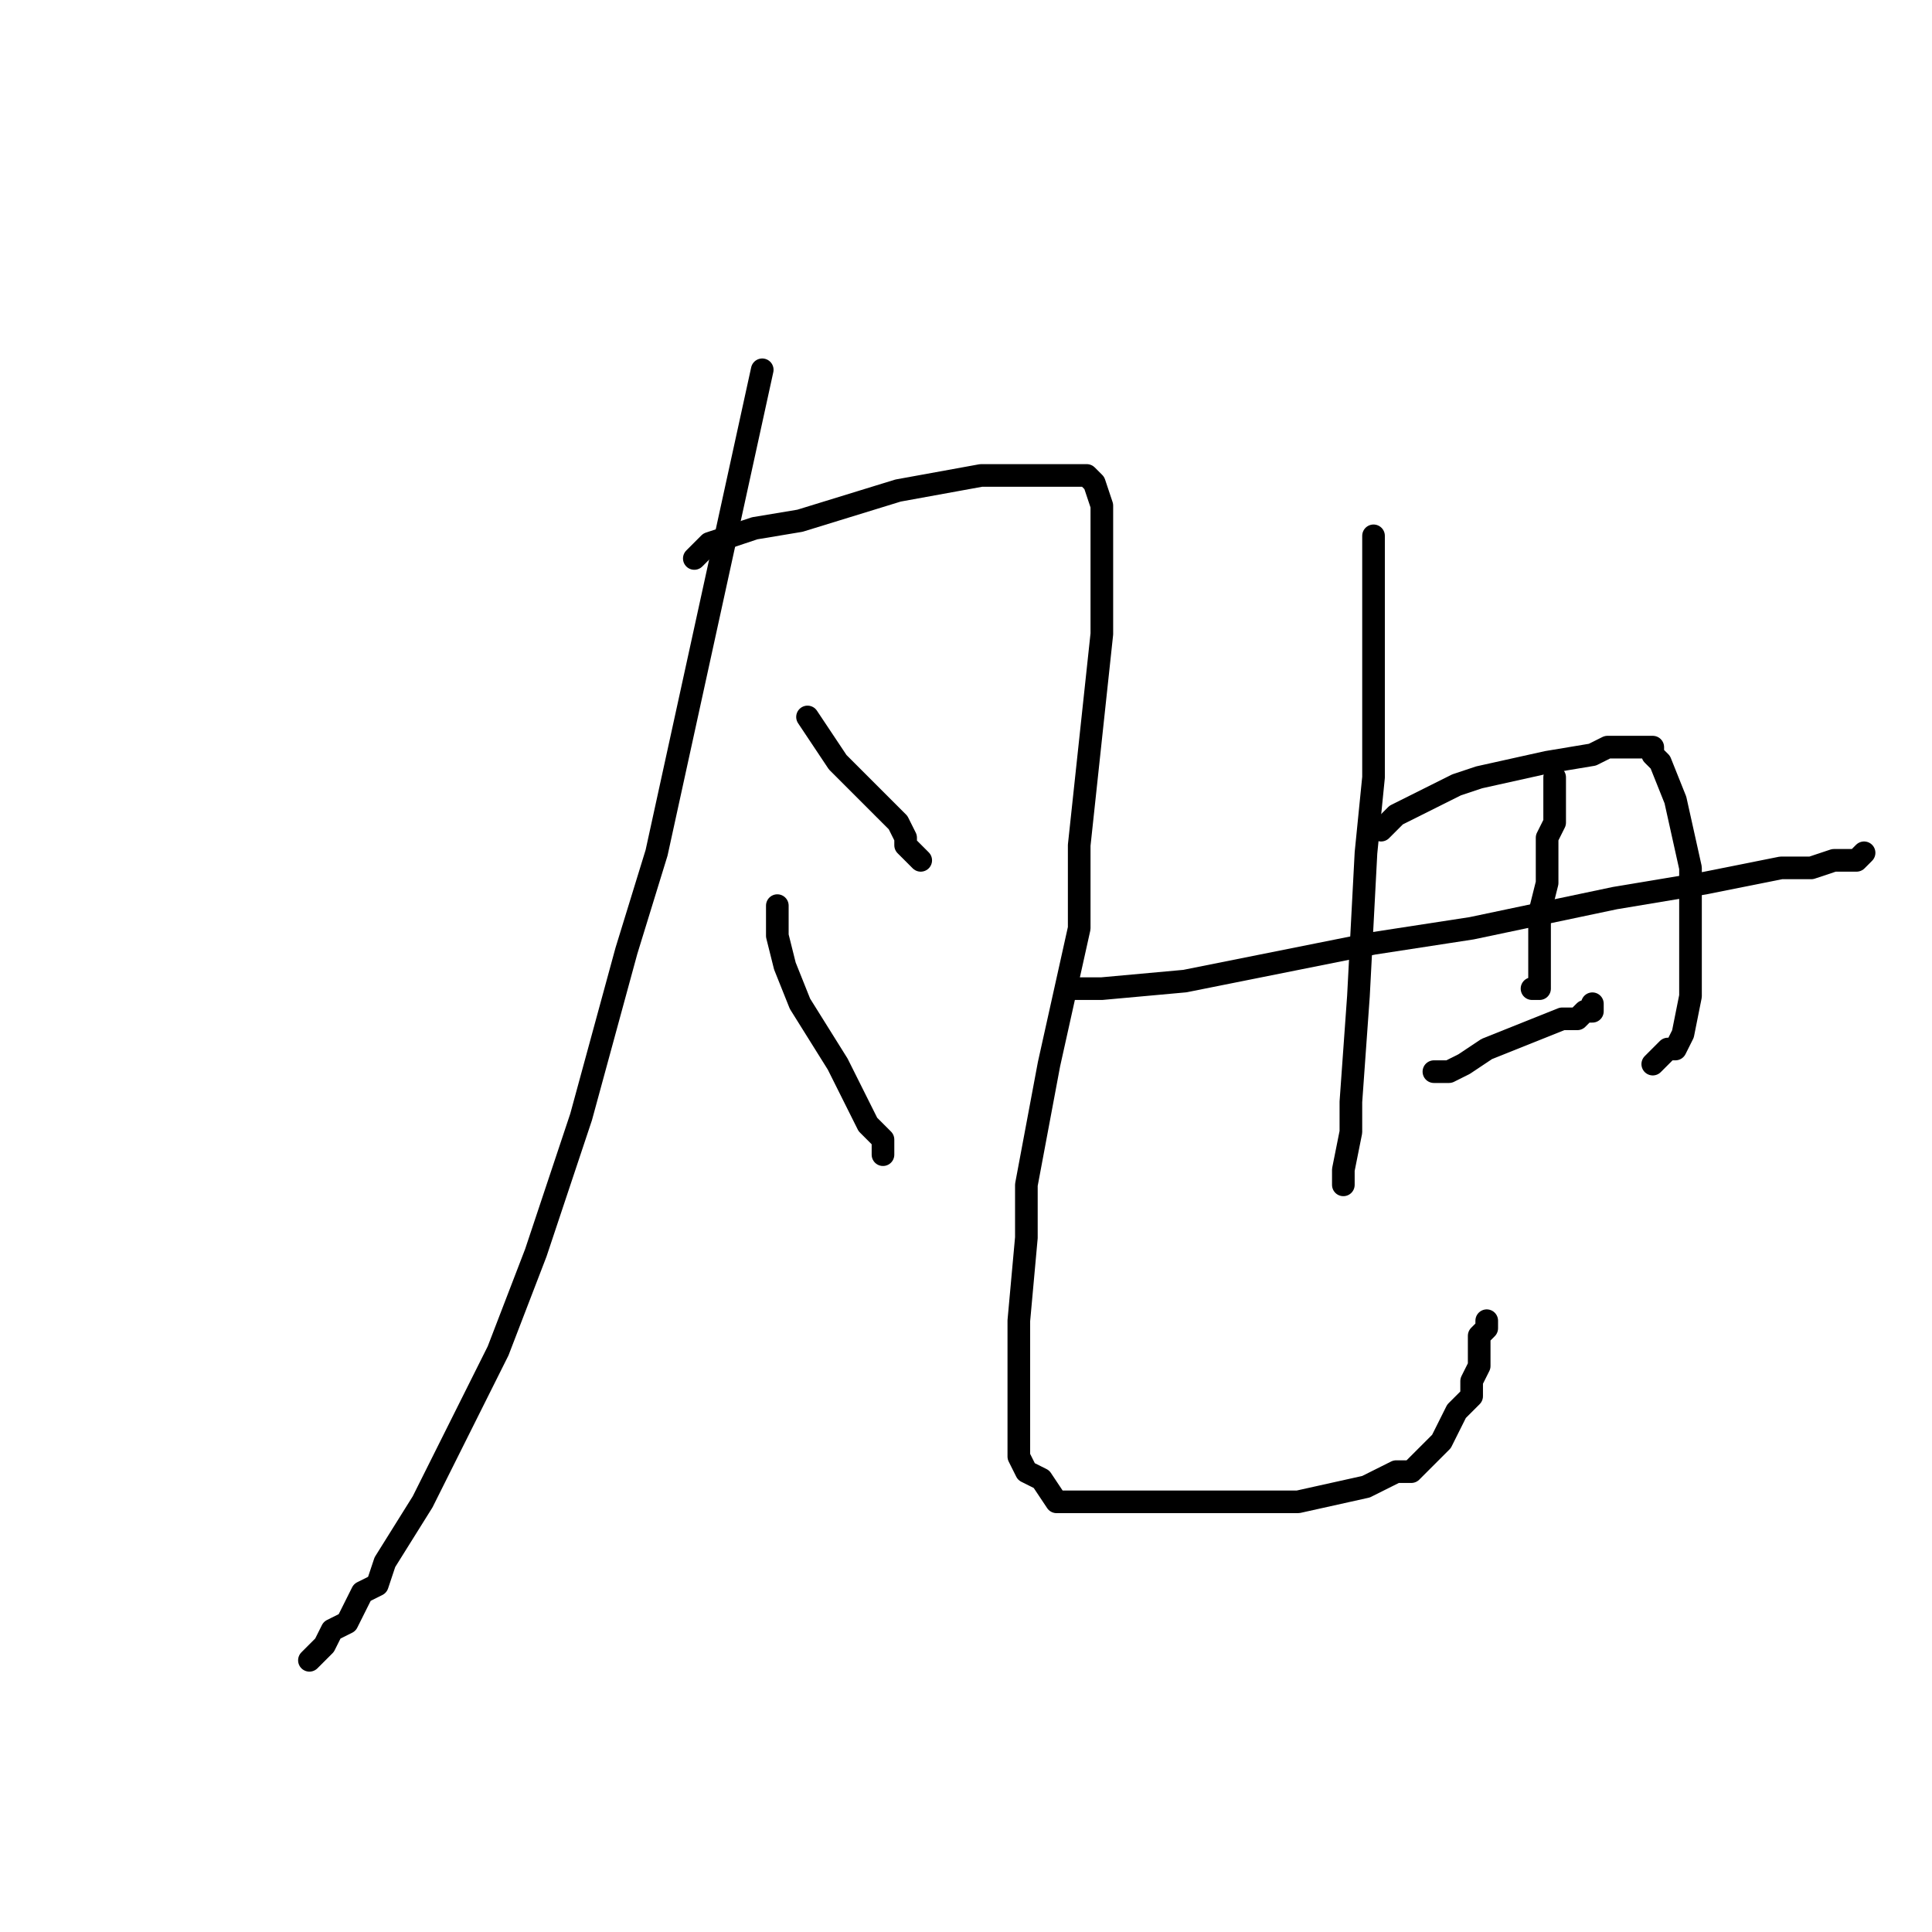 <?xml version="1.0" standalone="no"?>
    <svg width="256" height="256" xmlns="http://www.w3.org/2000/svg" version="1.1">
    <polyline stroke="black" stroke-width="3" stroke-linecap="round" fill="transparent" stroke-linejoin="round" points="101 49 94 81 87 113 83 126 77 148 71 166 66 179 63 185 58 195 56 199 51 207 50 210 48 211 46 215 44 216 43 218 42 219 42 219 41 220 41 220 " />
        <polyline stroke="black" stroke-width="3" stroke-linecap="round" fill="transparent" stroke-linejoin="round" points="92 74 93 73 94 72 100 70 106 69 119 65 130 63 137 63 139 63 142 63 144 63 145 64 146 67 146 84 143 112 143 123 139 141 136 157 136 164 135 175 135 182 135 185 135 190 135 193 136 195 138 196 140 199 143 199 153 199 165 199 172 199 181 197 185 195 187 195 189 193 191 191 191 191 193 187 195 185 195 183 196 181 196 177 197 176 197 175 197 175 " />
        <polyline stroke="black" stroke-width="3" stroke-linecap="round" fill="transparent" stroke-linejoin="round" points="107 95 109 98 111 101 119 109 120 111 120 112 122 114 122 114 " />
        <polyline stroke="black" stroke-width="3" stroke-linecap="round" fill="transparent" stroke-linejoin="round" points="103 120 103 122 103 124 104 128 106 133 111 141 114 147 115 149 117 151 117 153 117 153 " />
        <polyline stroke="black" stroke-width="3" stroke-linecap="round" fill="transparent" stroke-linejoin="round" points="182 71 182 87 182 103 181 113 180 132 179 146 179 150 178 155 178 157 178 157 " />
        <polyline stroke="black" stroke-width="3" stroke-linecap="round" fill="transparent" stroke-linejoin="round" points="183 110 183 110 183 110 184 109 185 108 187 107 193 104 196 103 205 101 211 100 213 99 216 99 219 99 219 100 220 101 222 106 224 115 224 123 224 132 223 137 223 137 222 139 221 139 220 140 219 141 219 141 " />
        <polyline stroke="black" stroke-width="3" stroke-linecap="round" fill="transparent" stroke-linejoin="round" points="142 131 144 131 146 131 157 130 182 125 195 123 214 119 226 117 231 116 236 115 240 115 243 114 244 114 245 114 246 114 247 113 247 113 247 113 " />
        <polyline stroke="black" stroke-width="3" stroke-linecap="round" fill="transparent" stroke-linejoin="round" points="190 142 191 142 192 142 194 141 197 139 202 137 207 135 209 135 210 134 211 134 211 134 211 133 211 133 " />
        <polyline stroke="black" stroke-width="3" stroke-linecap="round" fill="transparent" stroke-linejoin="round" points="206 103 206 106 206 109 205 111 205 117 204 121 204 123 204 126 204 127 204 127 204 128 204 129 204 130 204 131 203 131 203 131 " />
        </svg>